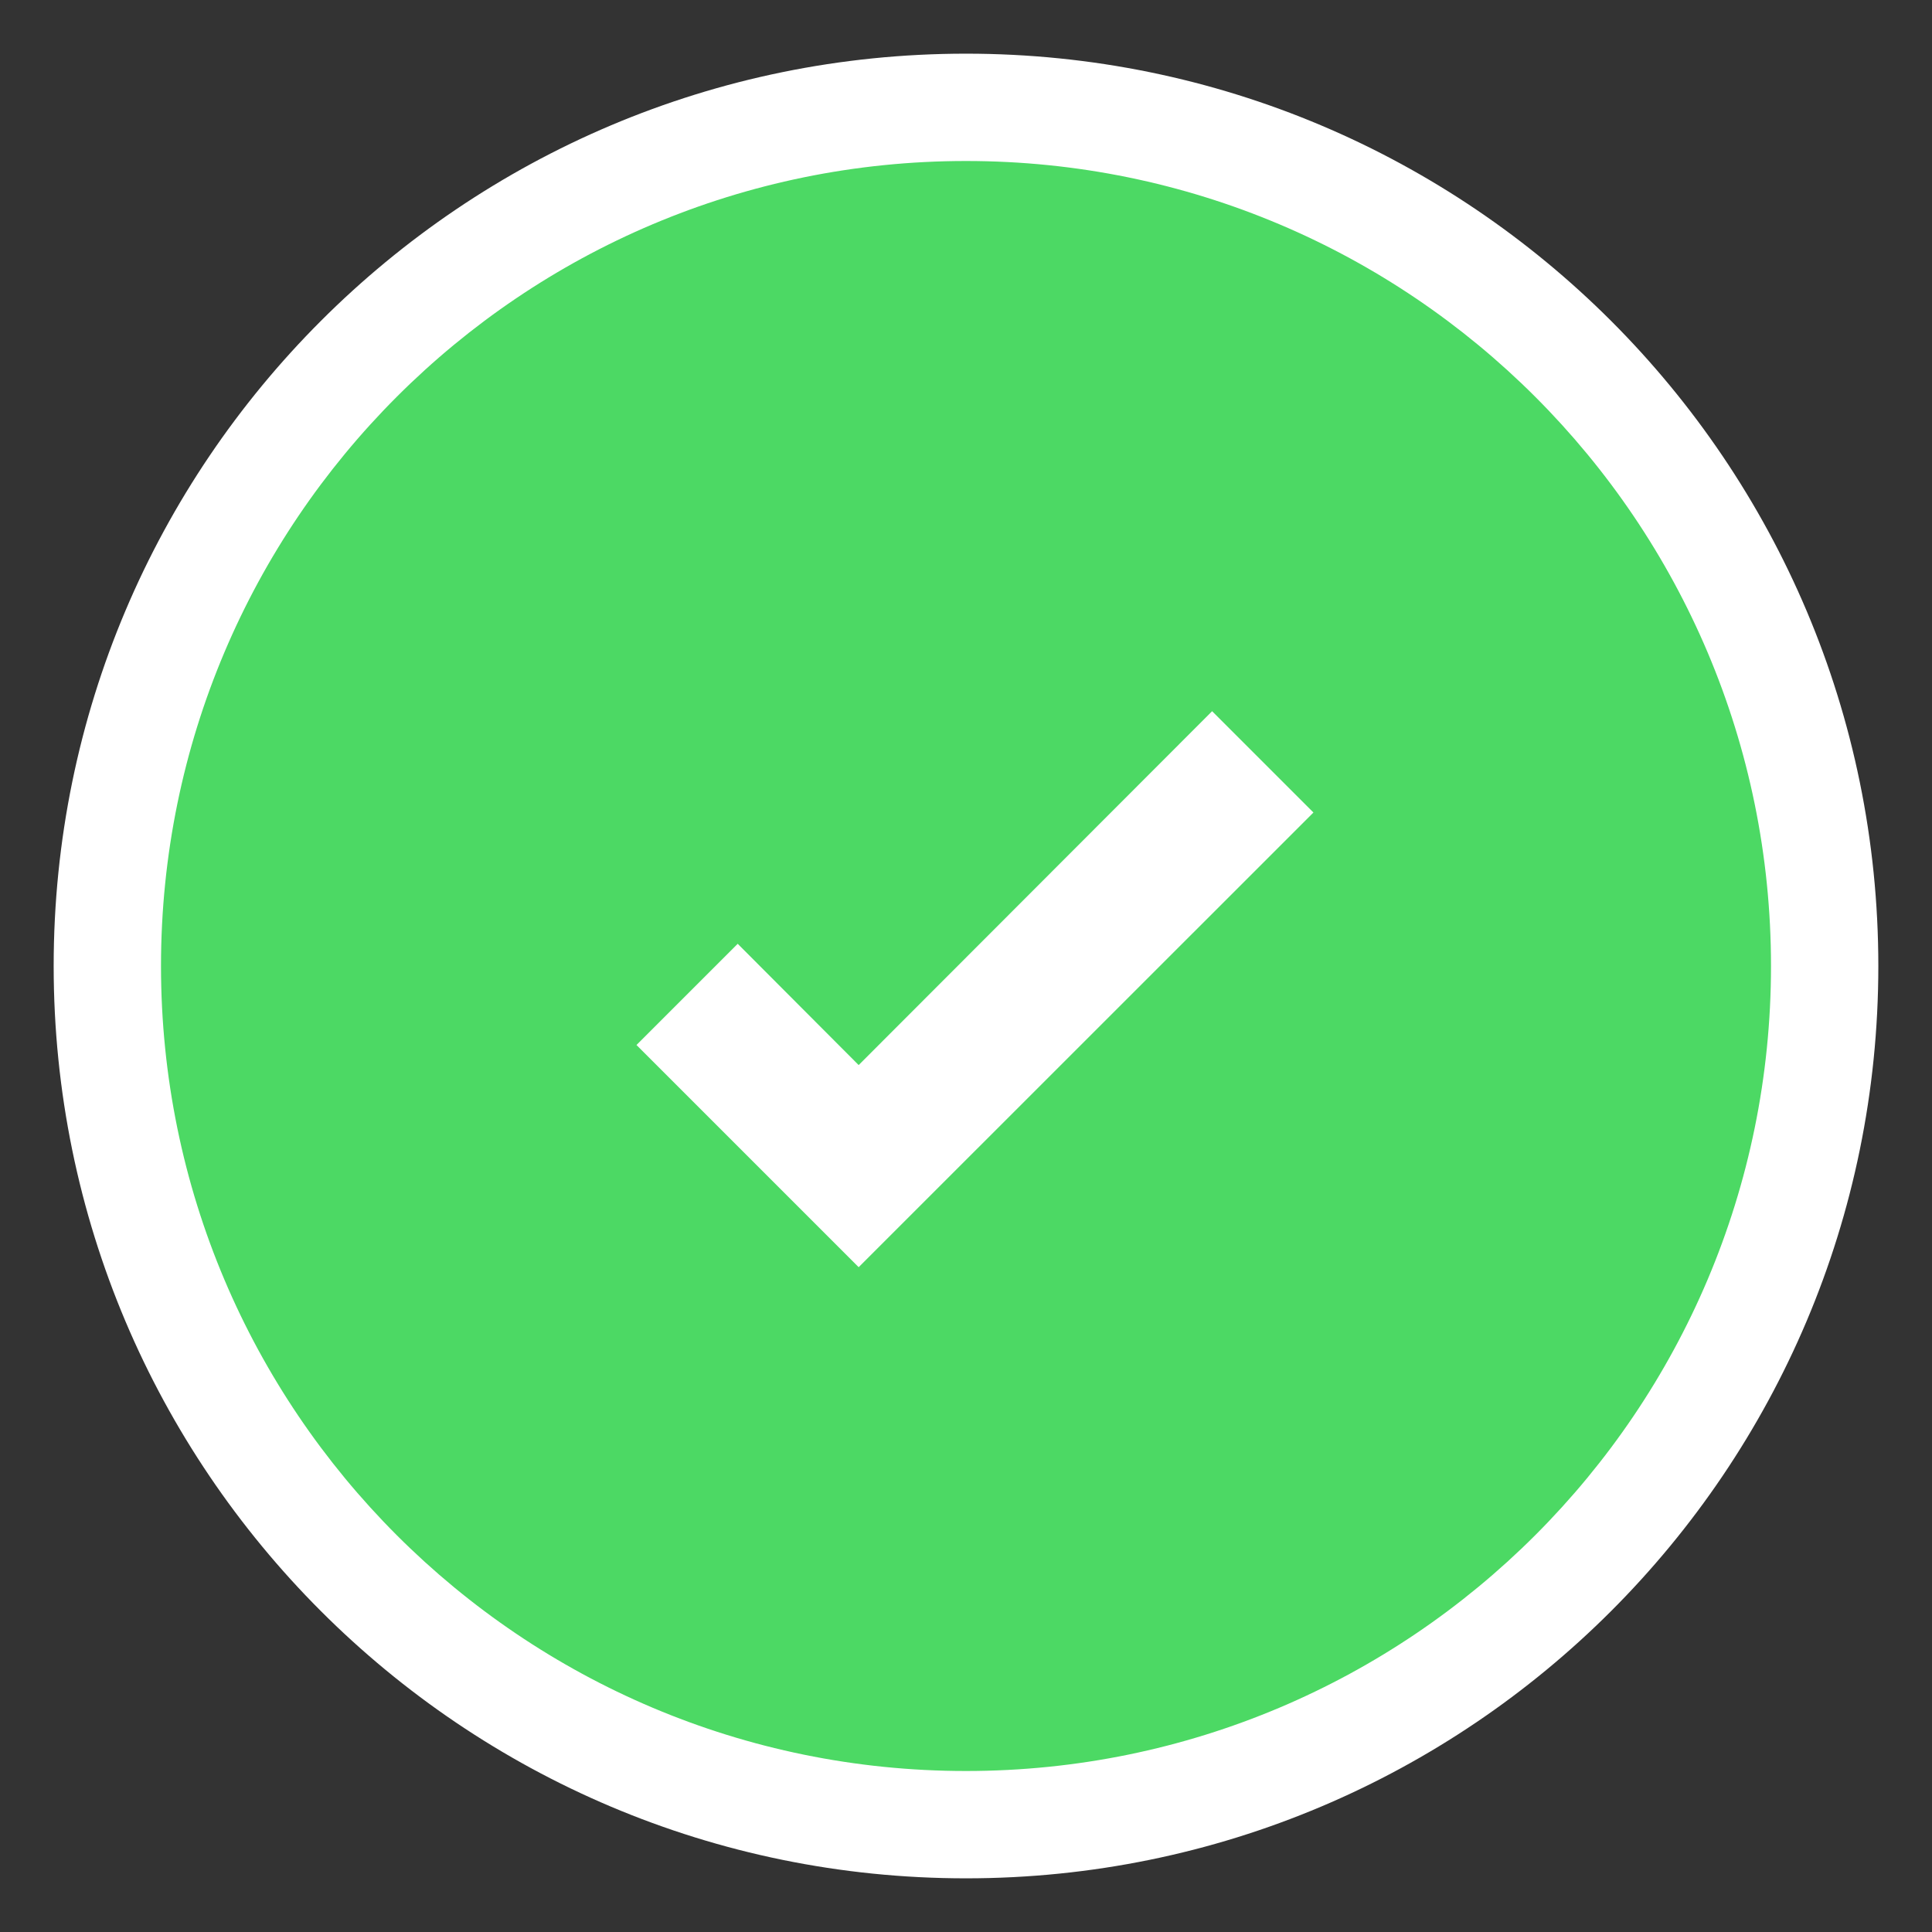<svg width="18" height="18" viewBox="0 0 18 18" fill="none" xmlns="http://www.w3.org/2000/svg">
<rect x="0" y="0" width="18" height="18" fill="#333333" stroke="none"/>
<path d="M1 9C1 4.582 4.582 1 9 1V1C13.418 1 17 4.582 17 9V9C17 13.418 13.418 17 9 17V17C4.582 17 1 13.418 1 9V9Z" fill="#4CD964"/>
<path d="M8 11.806L5.93 9.736L6.873 8.793L8 9.923L11.293 6.626L12.237 7.57L8 11.806Z" fill="white"/>
<path d="M9 16.5C4.858 16.5 1.5 13.142 1.5 9H0.5C0.5 13.694 4.306 17.5 9 17.5V16.5ZM16.5 9C16.5 13.142 13.142 16.5 9 16.5V17.5C13.694 17.5 17.5 13.694 17.5 9H16.5ZM9 1.5C13.142 1.5 16.5 4.858 16.5 9H17.5C17.5 4.306 13.694 0.5 9 0.5V1.5ZM9 0.5C4.306 0.5 0.5 4.306 0.5 9H1.5C1.5 4.858 4.858 1.5 9 1.5V0.5Z" fill="white"/>
</svg>
